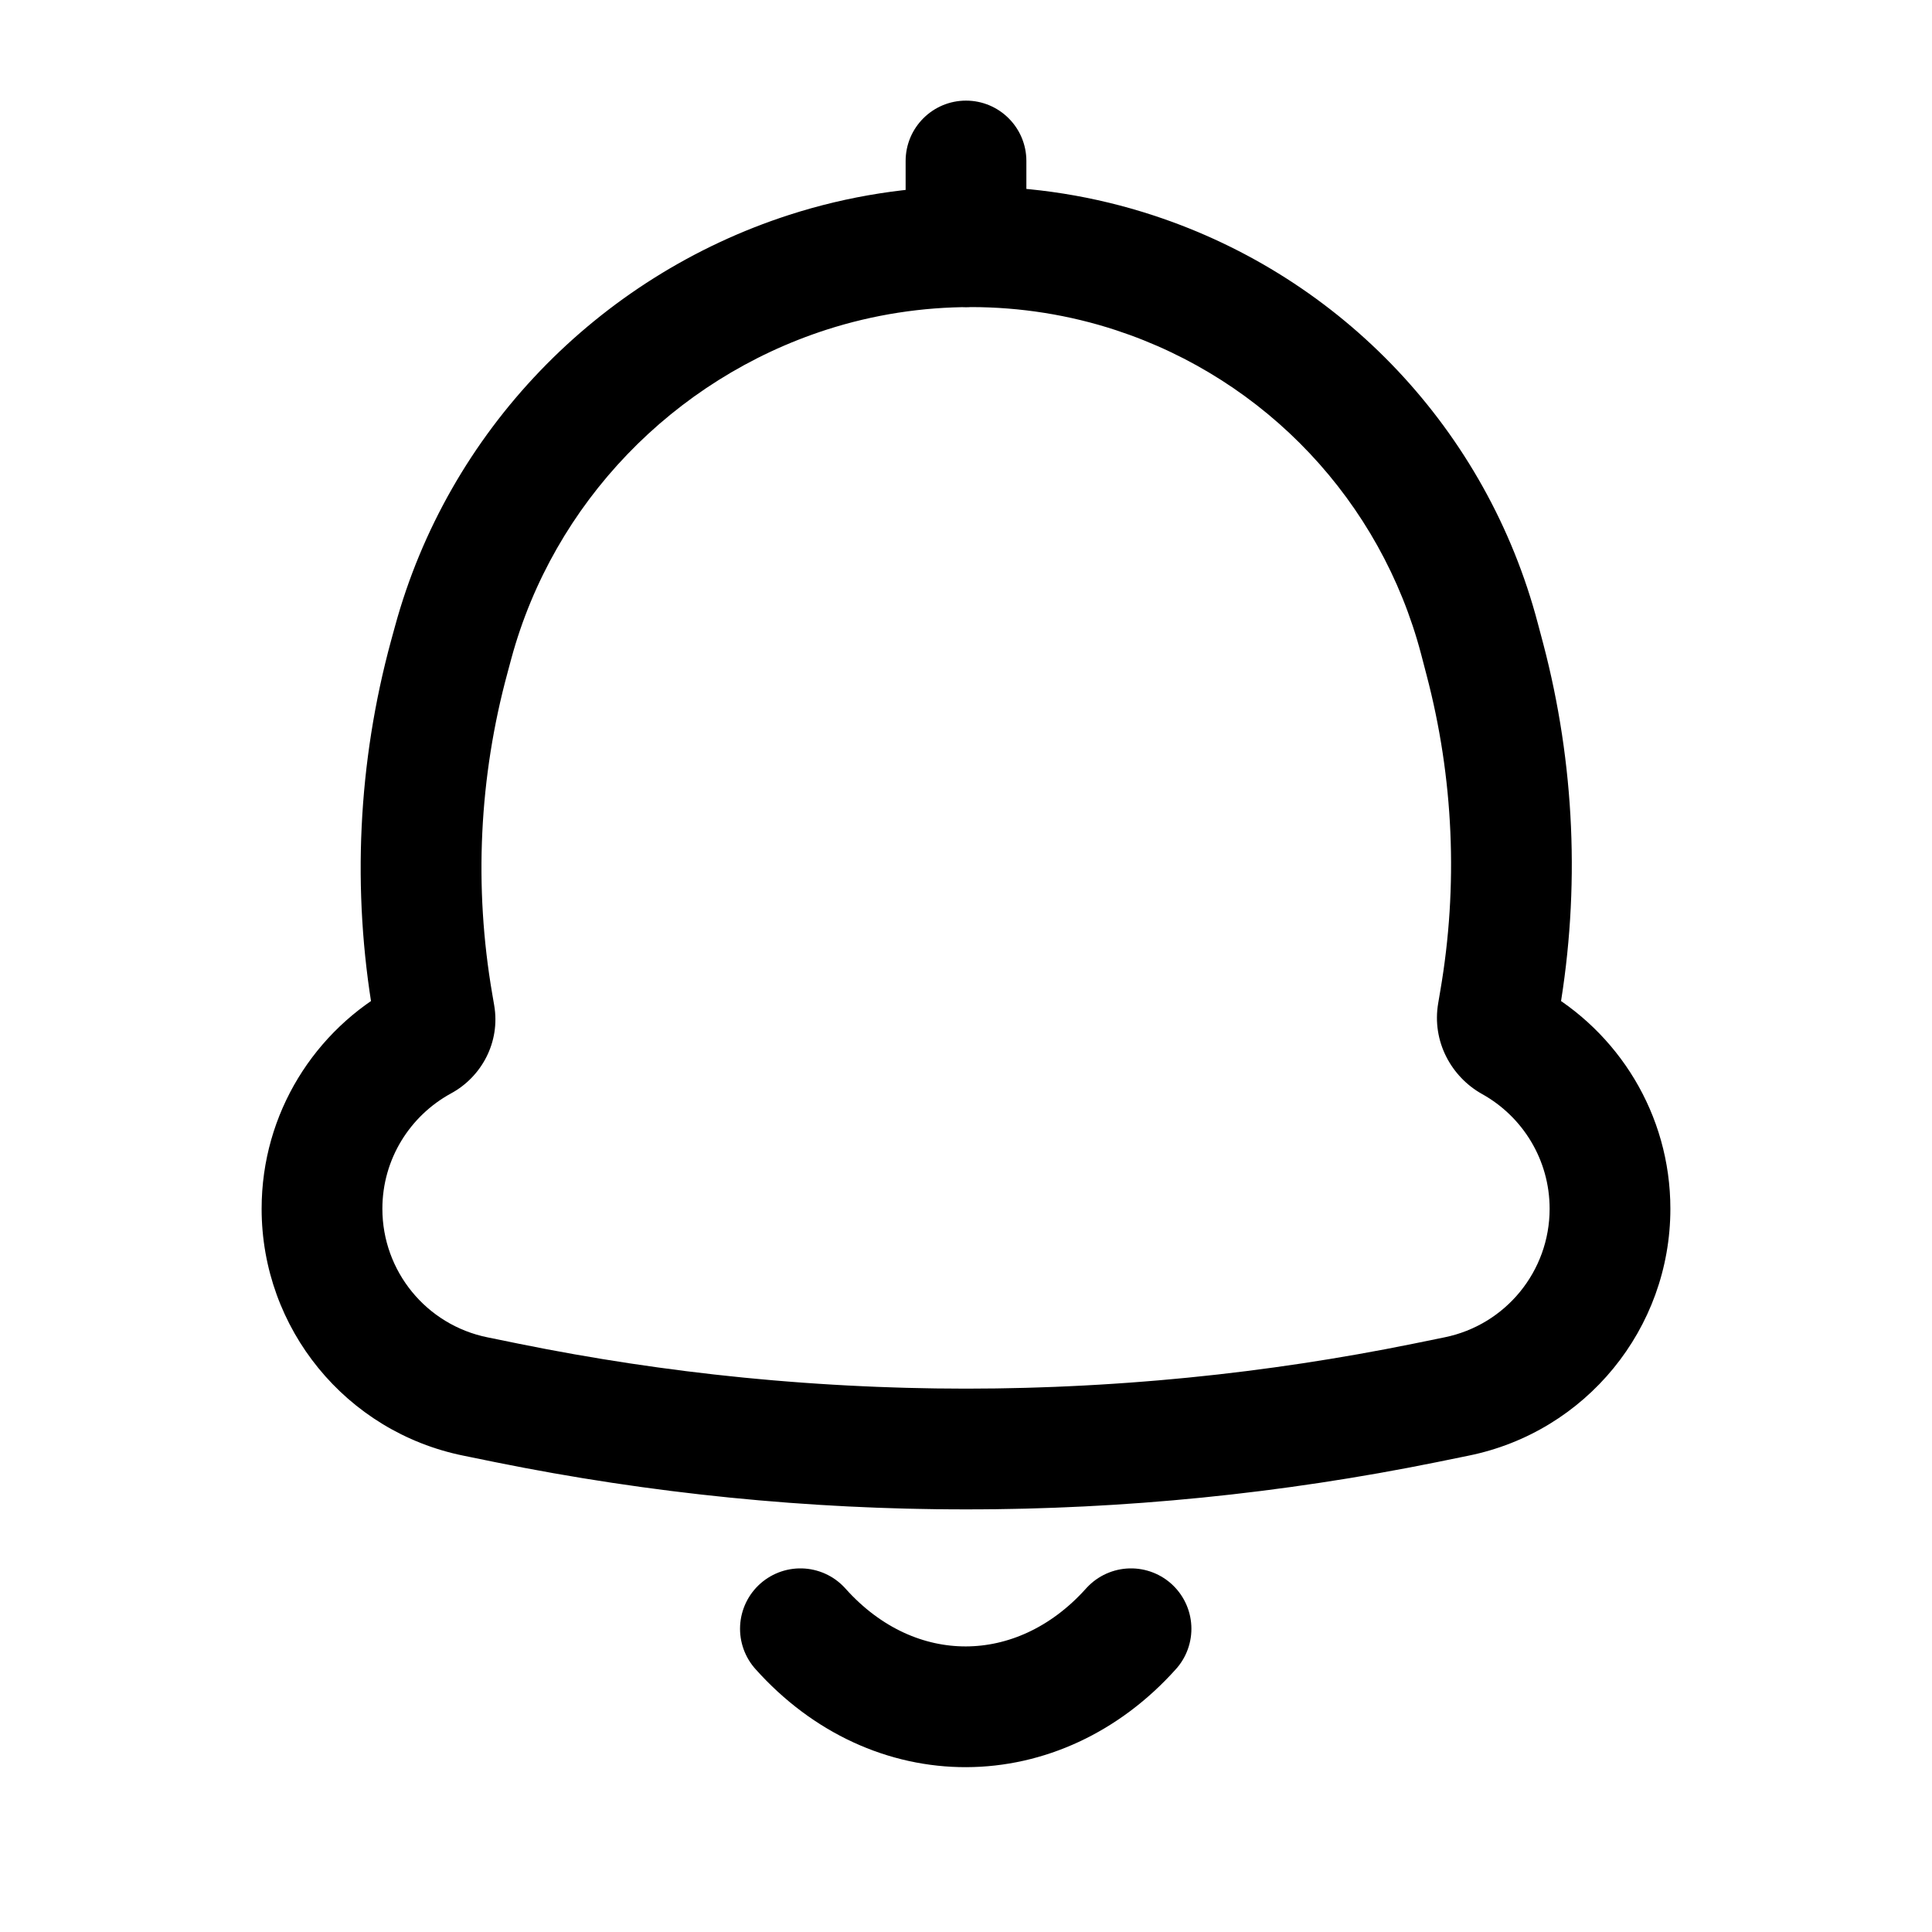 <svg width="24" height="24" viewBox="0 0 24 24" fill="none" xmlns="http://www.w3.org/2000/svg">
<path d="M5.63 7.98L6.353 8.177V8.177L5.63 7.98ZM10.036 3.382L9.805 2.669V2.669L10.036 3.382ZM5.582 8.155L4.858 7.958L4.858 7.958L5.582 8.155ZM5.376 12.476L6.115 12.348L6.115 12.348L5.376 12.476ZM5.4 12.615L4.66 12.742L4.66 12.742L5.4 12.615ZM5.907 17.348L6.056 16.613H6.056L5.907 17.348ZM6.299 17.428L6.15 18.163H6.15L6.299 17.428ZM17.701 17.428L17.85 18.163L17.701 17.428ZM18.093 17.348L17.944 16.613H17.944L18.093 17.348ZM18.605 12.588L19.344 12.716V12.716L18.605 12.588ZM18.631 12.441L17.891 12.313L17.891 12.313L18.631 12.441ZM18.445 8.185L17.719 8.377V8.377L18.445 8.185ZM18.378 7.933L19.103 7.742V7.742L18.378 7.933ZM14.098 3.389L14.332 2.677L14.098 3.389ZM18.776 12.936L18.412 13.591L18.776 12.936ZM5.246 12.923L5.604 13.582L5.246 12.923ZM12.75 2C12.75 1.586 12.414 1.25 12 1.25C11.586 1.25 11.25 1.586 11.25 2H12.75ZM11.25 3.067C11.25 3.481 11.586 3.817 12 3.817C12.414 3.817 12.75 3.481 12.75 3.067H11.25ZM8.893 17.077C8.481 17.031 8.11 17.327 8.064 17.739C8.018 18.15 8.315 18.521 8.726 18.567L8.893 17.077ZM15.274 18.567C15.685 18.521 15.982 18.15 15.936 17.739C15.89 17.327 15.518 17.031 15.107 17.077L15.274 18.567ZM6.353 8.177C6.877 6.252 8.362 4.711 10.266 4.096L9.805 2.669C7.425 3.437 5.565 5.363 4.906 7.783L6.353 8.177ZM6.306 8.352L6.353 8.177L4.906 7.783L4.858 7.958L6.306 8.352ZM6.115 12.348C5.886 11.018 5.951 9.655 6.306 8.352L4.858 7.958C4.446 9.472 4.37 11.057 4.636 12.603L6.115 12.348ZM6.139 12.488L6.115 12.348L4.636 12.603L4.66 12.742L6.139 12.488ZM4.75 15.016C4.75 14.398 5.094 13.86 5.604 13.582L4.888 12.264C3.914 12.793 3.25 13.826 3.25 15.016H4.75ZM6.056 16.613C5.296 16.459 4.75 15.791 4.75 15.016H3.25C3.25 16.505 4.299 17.788 5.758 18.083L6.056 16.613ZM6.448 16.693L6.056 16.613L5.758 18.083L6.15 18.163L6.448 16.693ZM17.552 16.693C13.888 17.436 10.112 17.436 6.448 16.693L6.15 18.163C10.011 18.946 13.989 18.946 17.85 18.163L17.552 16.693ZM17.944 16.613L17.552 16.693L17.85 18.163L18.242 18.083L17.944 16.613ZM19.25 15.016C19.25 15.791 18.704 16.459 17.944 16.613L18.242 18.083C19.701 17.788 20.75 16.505 20.75 15.016H19.25ZM18.412 13.591C18.913 13.87 19.25 14.405 19.25 15.016H20.75C20.75 13.839 20.099 12.814 19.142 12.28L18.412 13.591ZM17.891 12.313L17.866 12.461L19.344 12.716L19.37 12.568L17.891 12.313ZM17.719 8.377C18.058 9.661 18.117 11.004 17.891 12.313L19.37 12.568C19.631 11.046 19.563 9.487 19.17 7.994L17.719 8.377ZM17.653 8.124L17.719 8.377L19.17 7.994L19.103 7.742L17.653 8.124ZM13.864 4.102C15.727 4.714 17.153 6.228 17.653 8.124L19.103 7.742C18.474 5.354 16.678 3.448 14.332 2.677L13.864 4.102ZM10.266 4.096C11.433 3.72 12.702 3.72 13.864 4.102L14.332 2.677C12.866 2.194 11.271 2.196 9.805 2.669L10.266 4.096ZM19.142 12.28C19.277 12.356 19.378 12.52 19.344 12.716L17.866 12.461C17.784 12.936 18.029 13.378 18.412 13.591L19.142 12.28ZM4.66 12.742C4.624 12.531 4.734 12.348 4.888 12.264L5.604 13.582C5.98 13.378 6.218 12.948 6.139 12.488L4.66 12.742ZM11.25 2V3.067H12.75V2H11.25ZM8.726 18.567C10.902 18.811 13.098 18.811 15.274 18.567L15.107 17.077C13.042 17.308 10.958 17.308 8.893 17.077L8.726 18.567Z" fill="black"/>
<path d="M14.05 20.233C12.899 21.518 11.105 21.533 9.943 20.233" stroke="black" stroke-width="1.5" stroke-linecap="round" stroke-linejoin="round"/>
</svg>
